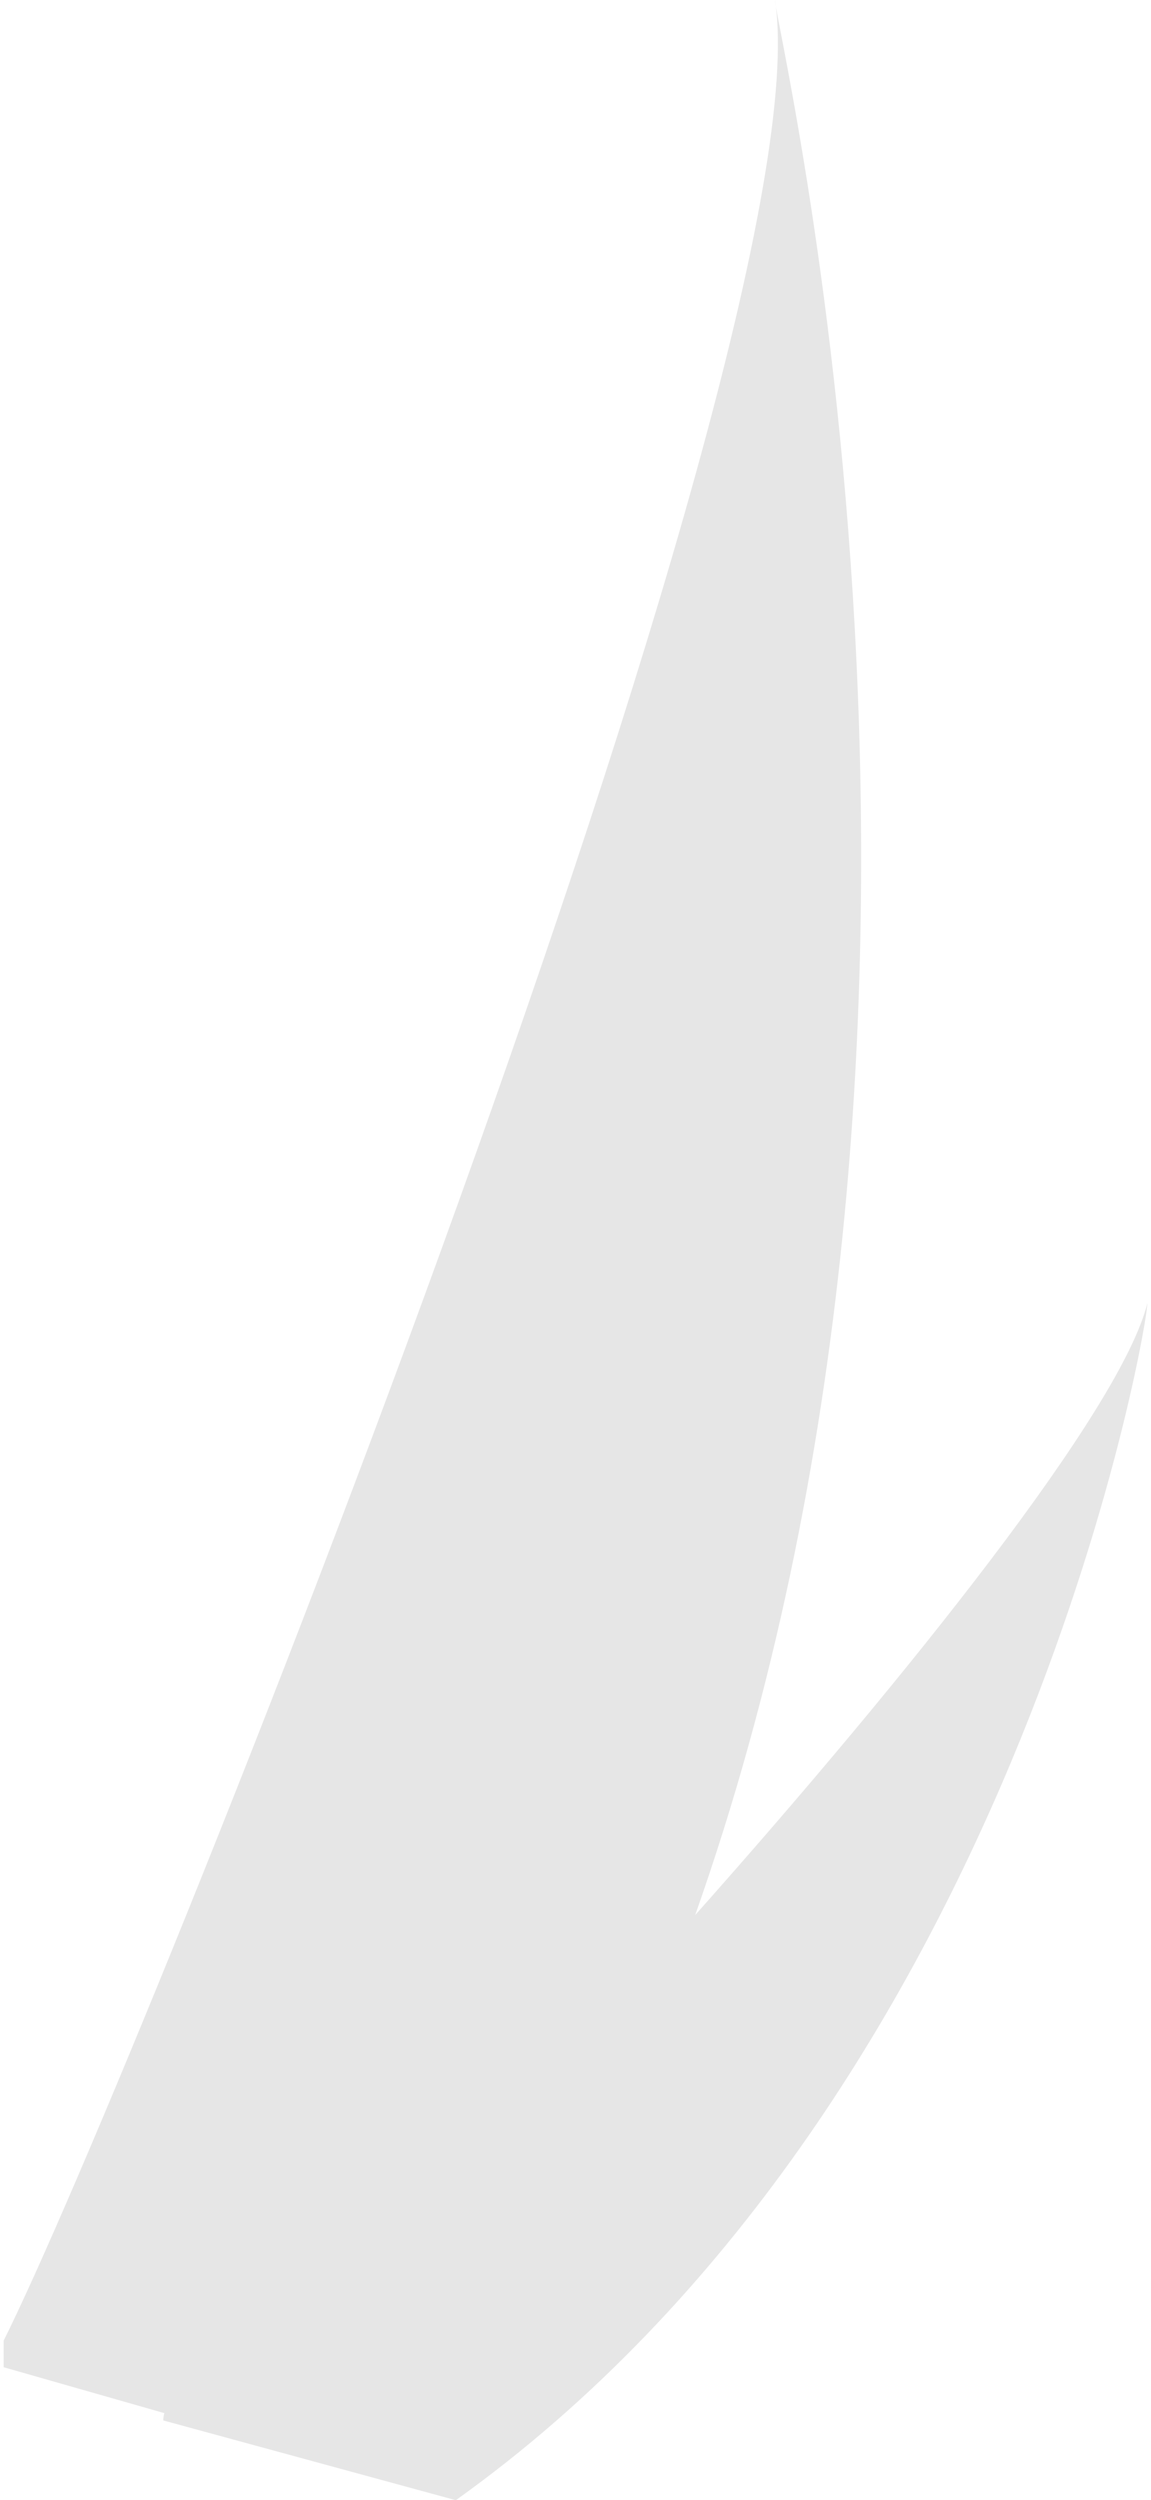 <?xml version="1.0" encoding="UTF-8"?>
<!DOCTYPE svg PUBLIC "-//W3C//DTD SVG 1.1//EN" "http://www.w3.org/Graphics/SVG/1.1/DTD/svg11.dtd">
<!-- Creator: CorelDRAW X8 -->
<svg xmlns="http://www.w3.org/2000/svg" xml:space="preserve" width="1.841in" height="3.999in" version="1.1" style="shape-rendering:geometricPrecision; text-rendering:geometricPrecision; image-rendering:optimizeQuality; fill-rule:evenodd; clip-rule:evenodd"
viewBox="0 0 43 94"
 xmlns:xlink="http://www.w3.org/1999/xlink">
 <defs>
  <style type="text/css">
   <![CDATA[
    .fil0 {fill:#E6E6E6}
   ]]>
  </style>
 </defs>
 <g id="Layer_x0020_1">
  <g id="_2562086903600">
   <path class="fil0" d="M26 72c-3,7 -7,14 -12,21 0,0 0,0 0,0l-14 -4c0,0 0,-1 0,-1 5,-10 31,-75 29,-88 0,1 9,38 -3,72z"/>
   <path class="fil0" d="M17 94c0,0 0,0 0,0l-11 -3c0,0 0,-1 1,-1 2,-2 11,-10 19,-18 8,-9 16,-19 17,-23 0,1 -5,30 -26,45z"/>
  </g>
 </g>
</svg>
